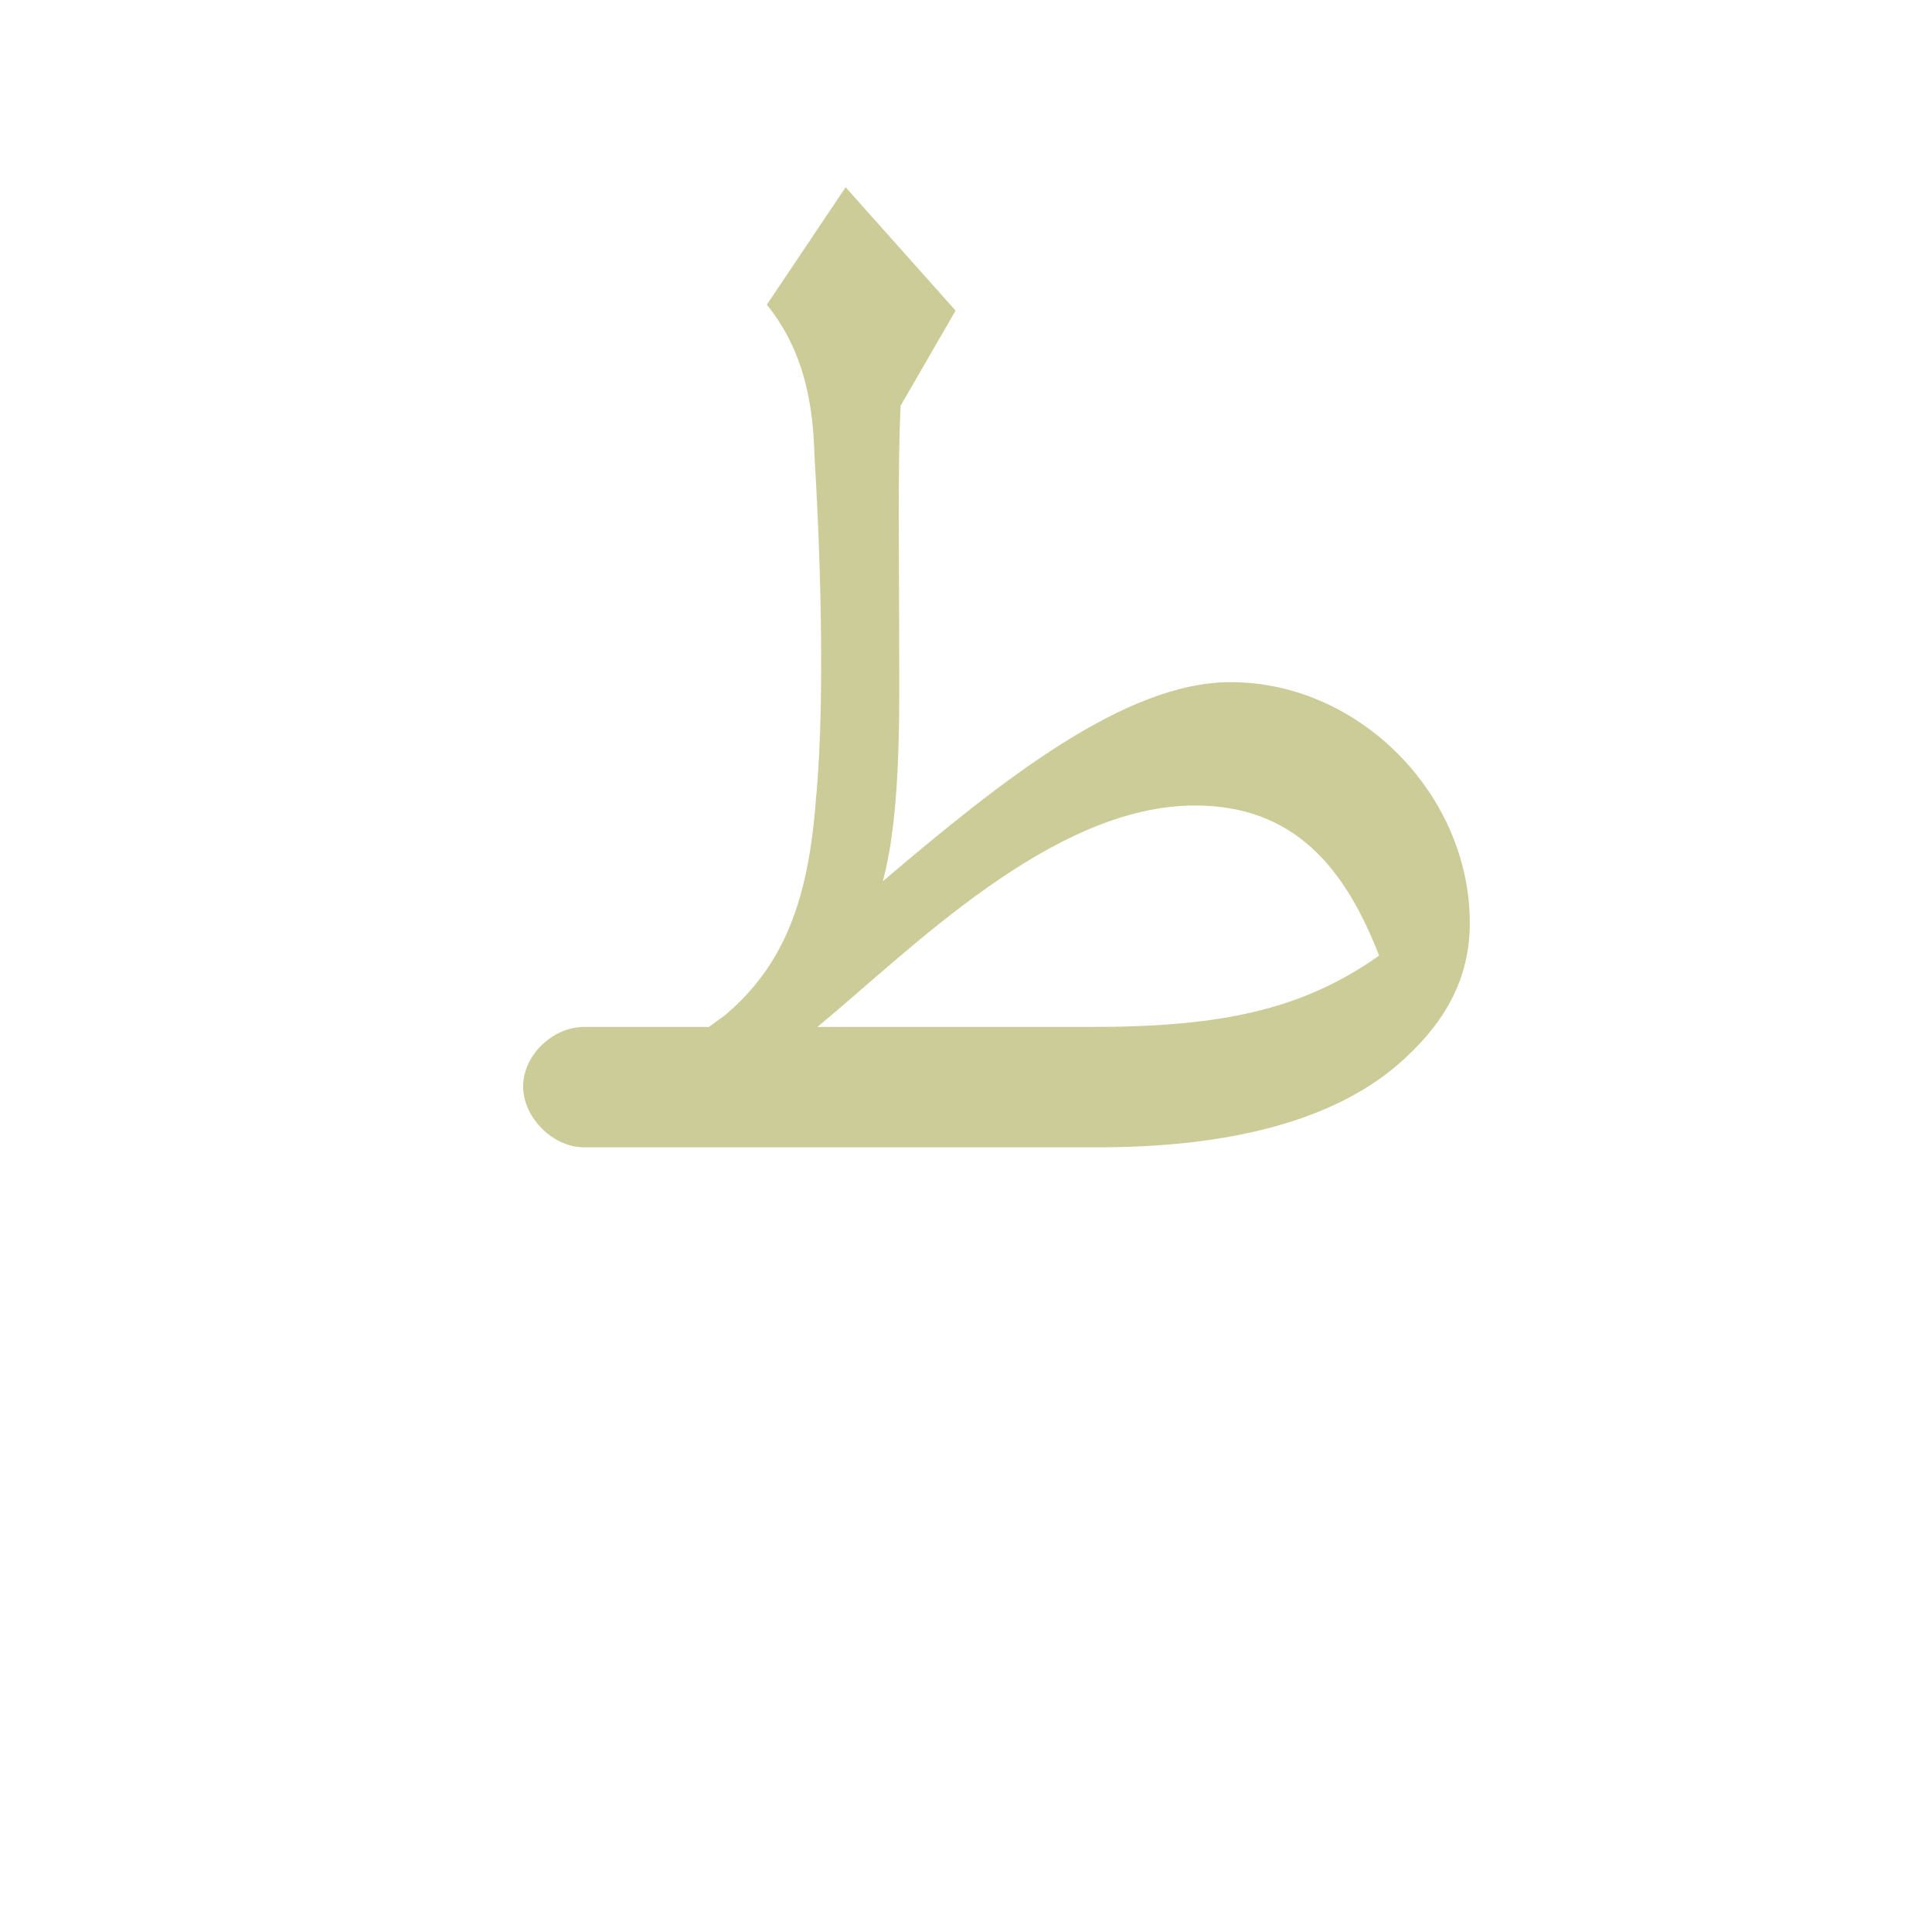 <?xml version="1.0" encoding="UTF-8"?>
<!DOCTYPE svg PUBLIC "-//W3C//DTD SVG 1.0//EN" "http://www.w3.org/TR/2001/REC-SVG-20010904/DTD/svg10.dtd">
<!-- Creator: CorelDRAW -->
<svg xmlns="http://www.w3.org/2000/svg" xml:space="preserve" width="1300px" height="1300px" version="1.0" style="shape-rendering:geometricPrecision; text-rendering:geometricPrecision; image-rendering:optimizeQuality; fill-rule:evenodd; clip-rule:evenodd"
viewBox="0 0 1300 1056"
 xmlns:xlink="http://www.w3.org/1999/xlink">
 <defs>
  <style type="text/css">
   <![CDATA[
    .fil0 {fill:#999933;fill-opacity:0.502}
   ]]>
  </style>
 </defs>
 <g id="_100:master">
  <path class="fil0" d="M406 569l71 0 11 -8c40,-34 56,-78 61,-145 7,-72 2,-185 -1,-232 -1,-43 -11,-75 -32,-101l53 -79 74 83 -37 64c-2,42 -1,105 -1,147 0,53 2,125 -11,173l0 0c80,-68 163,-134 234,-134 87,0 161,76 161,162 0,44 -23,73 -48,95 -45,39 -116,56 -202,56l-346 0c-21,0 -41,-20 -41,-41 0,-21 20,-40 41,-40l13 0zm144 0l185 0c88,0 142,-12 193,-48 -23,-59 -57,-101 -124,-101 -96,0 -191,97 -254,149z"/>
 </g>
</svg>
